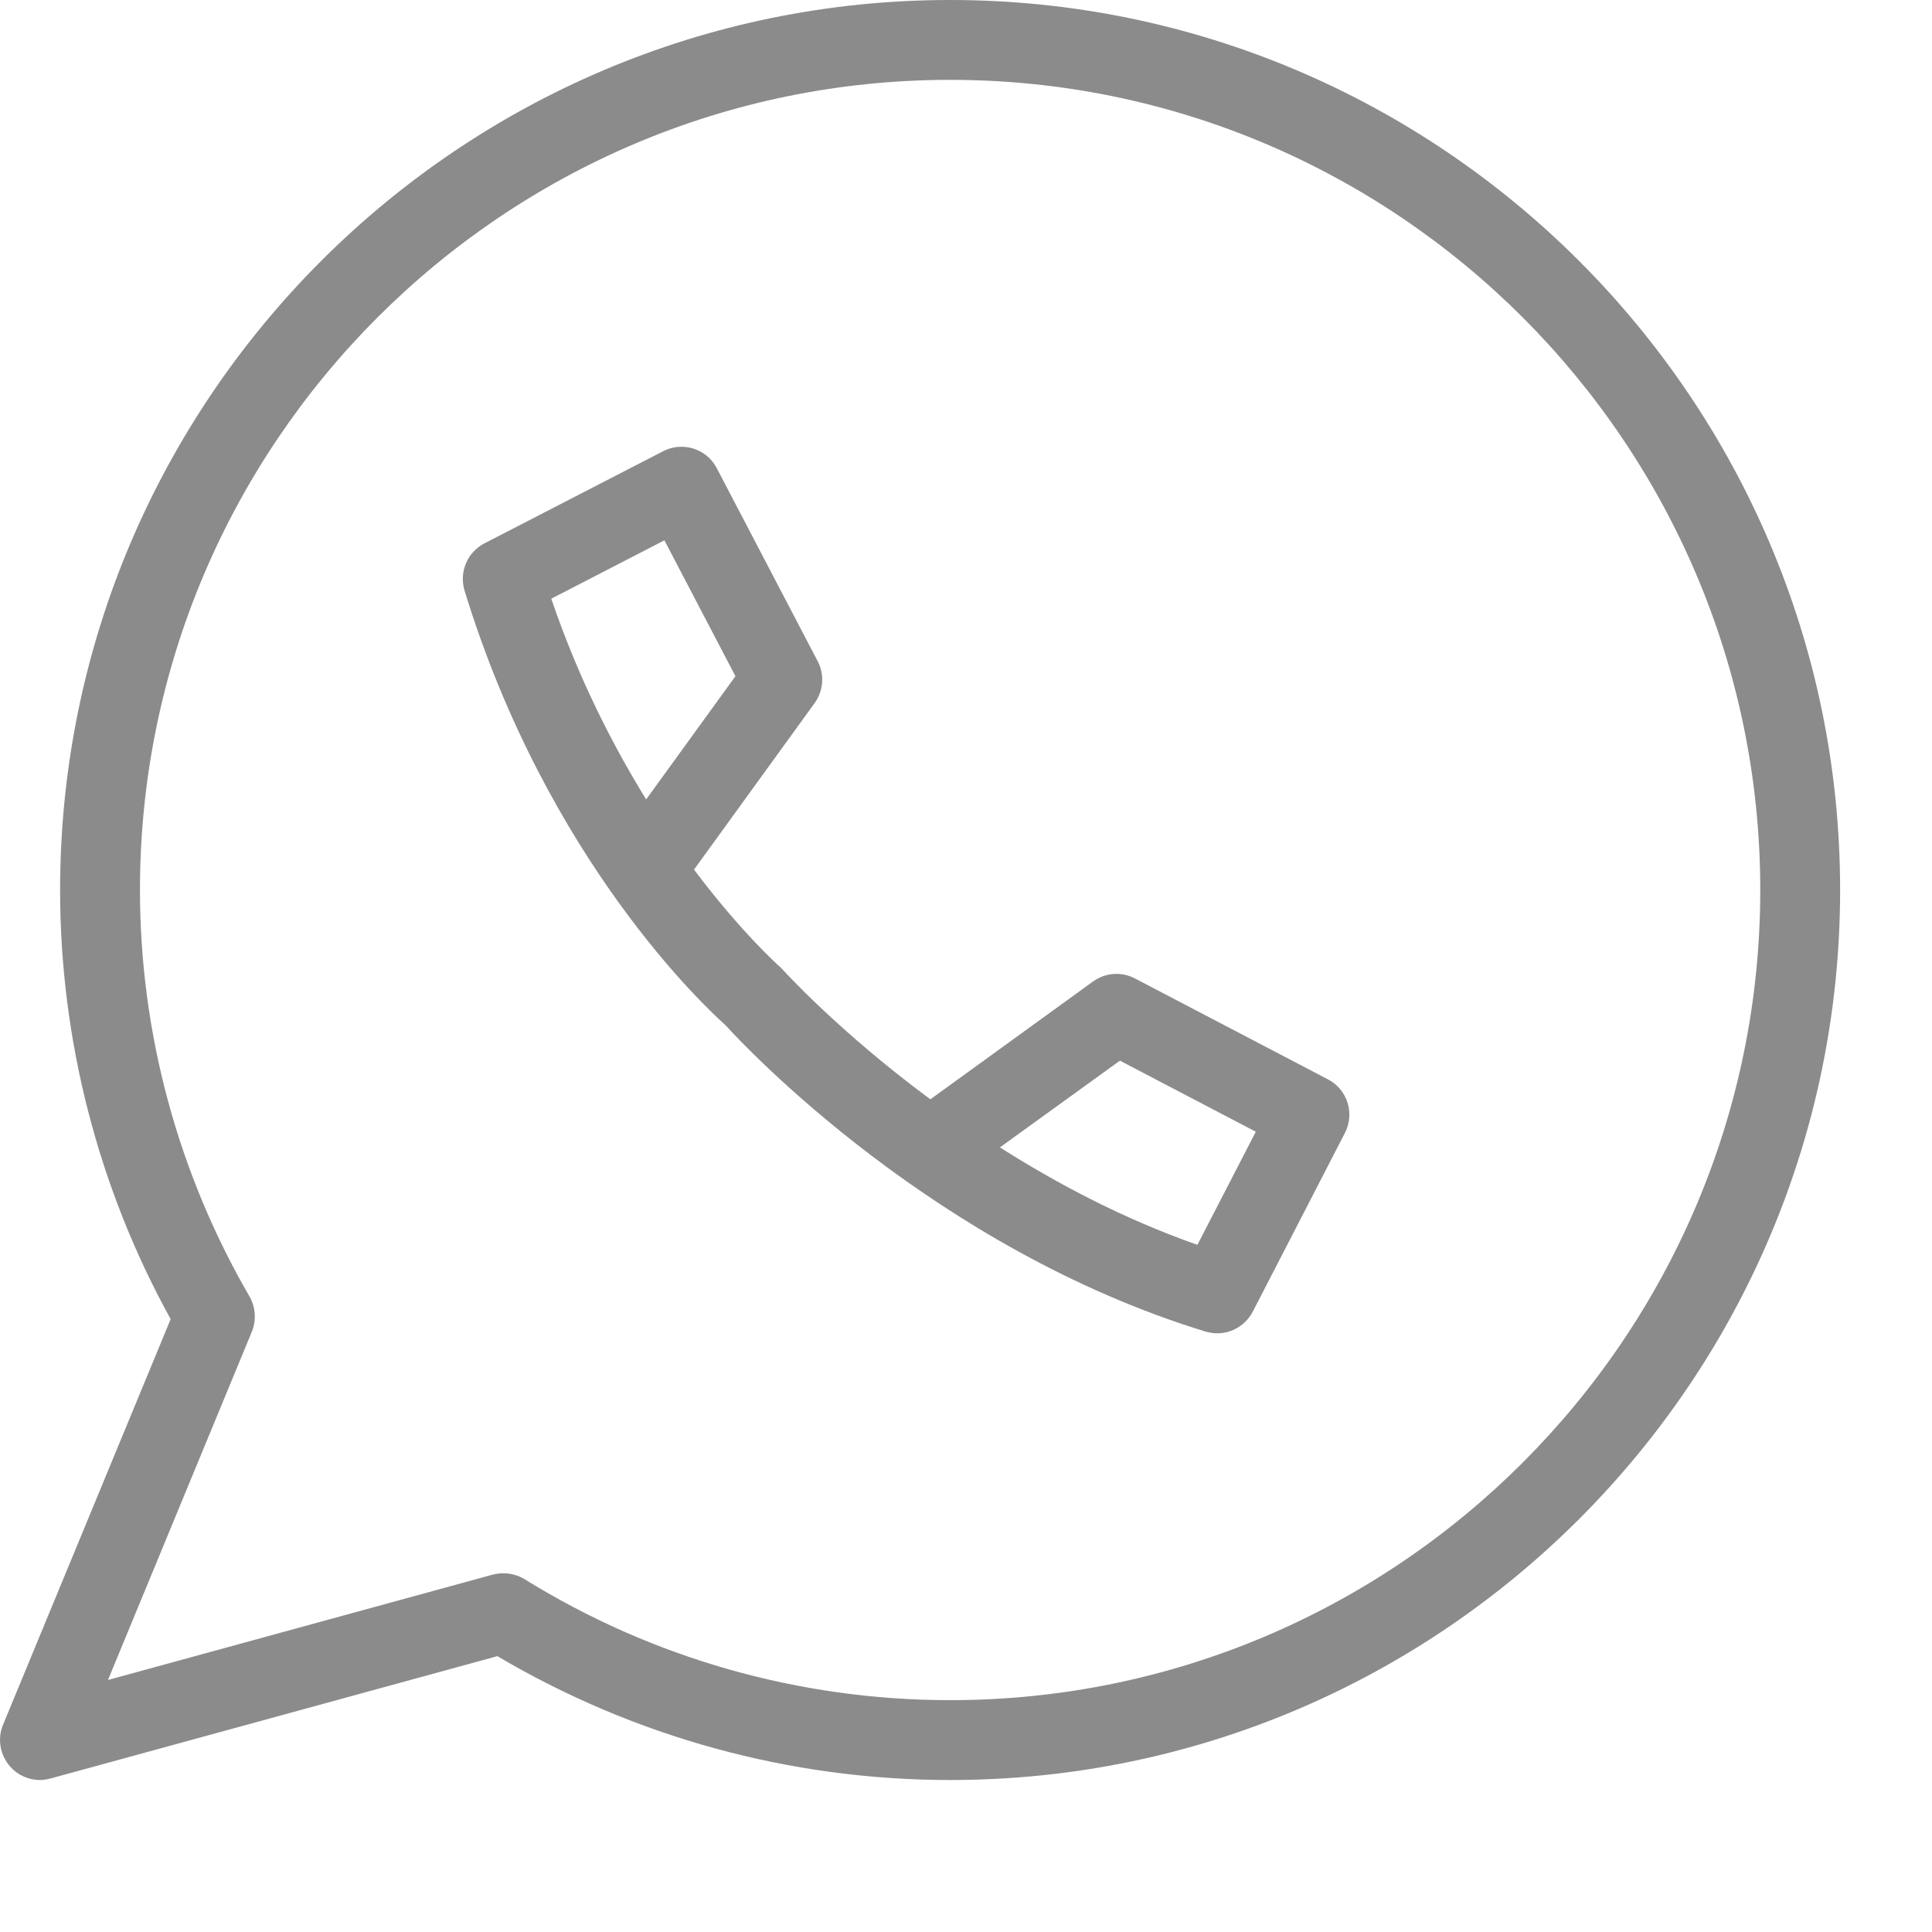 <svg width="9" height="9" viewBox="0 0 9 9" fill="none" xmlns="http://www.w3.org/2000/svg">
<path d="M4.426 0C2.14 0 0.28 1.86 0.28 4.146C0.28 4.845 0.458 5.535 0.795 6.145L0.014 8.035C-0.013 8.1 -0 8.175 0.047 8.229C0.082 8.269 0.133 8.292 0.186 8.292C0.202 8.292 0.219 8.289 0.235 8.285L2.317 7.715C2.955 8.092 3.682 8.292 4.426 8.292C6.712 8.292 8.572 6.432 8.572 4.146C8.572 1.86 6.712 0 4.426 0ZM4.426 7.92C3.724 7.92 3.038 7.725 2.443 7.356C2.413 7.338 2.379 7.329 2.345 7.329C2.329 7.329 2.312 7.331 2.296 7.335L0.503 7.826L1.173 6.204C1.195 6.15 1.191 6.089 1.162 6.039C0.829 5.465 0.652 4.811 0.652 4.146C0.652 2.065 2.345 0.372 4.426 0.372C6.507 0.372 8.2 2.065 8.2 4.146C8.2 6.227 6.507 7.92 4.426 7.92Z" fill="#8B8B8B"/>
<path d="M6.186 5.028L5.287 4.558C5.224 4.525 5.149 4.531 5.092 4.572L4.334 5.121C3.908 4.806 3.653 4.524 3.648 4.519C3.646 4.515 3.642 4.513 3.639 4.51C3.637 4.507 3.634 4.504 3.631 4.502C3.628 4.499 3.454 4.345 3.233 4.051L3.795 3.275C3.836 3.218 3.842 3.143 3.809 3.08L3.339 2.181C3.292 2.09 3.18 2.055 3.089 2.102L2.257 2.531C2.177 2.572 2.138 2.665 2.164 2.751C2.549 4.009 3.29 4.696 3.379 4.775C3.474 4.88 4.354 5.817 5.616 6.203C5.634 6.208 5.652 6.211 5.671 6.211C5.739 6.211 5.803 6.173 5.836 6.11L6.265 5.278C6.312 5.187 6.277 5.075 6.186 5.028ZM2.568 2.789L3.095 2.517L3.426 3.15L3.01 3.724C2.854 3.471 2.694 3.159 2.568 2.789ZM5.578 5.799C5.236 5.679 4.926 5.515 4.658 5.345L5.217 4.941L5.85 5.272L5.578 5.799Z" fill="#8B8B8B"/>
</svg>
